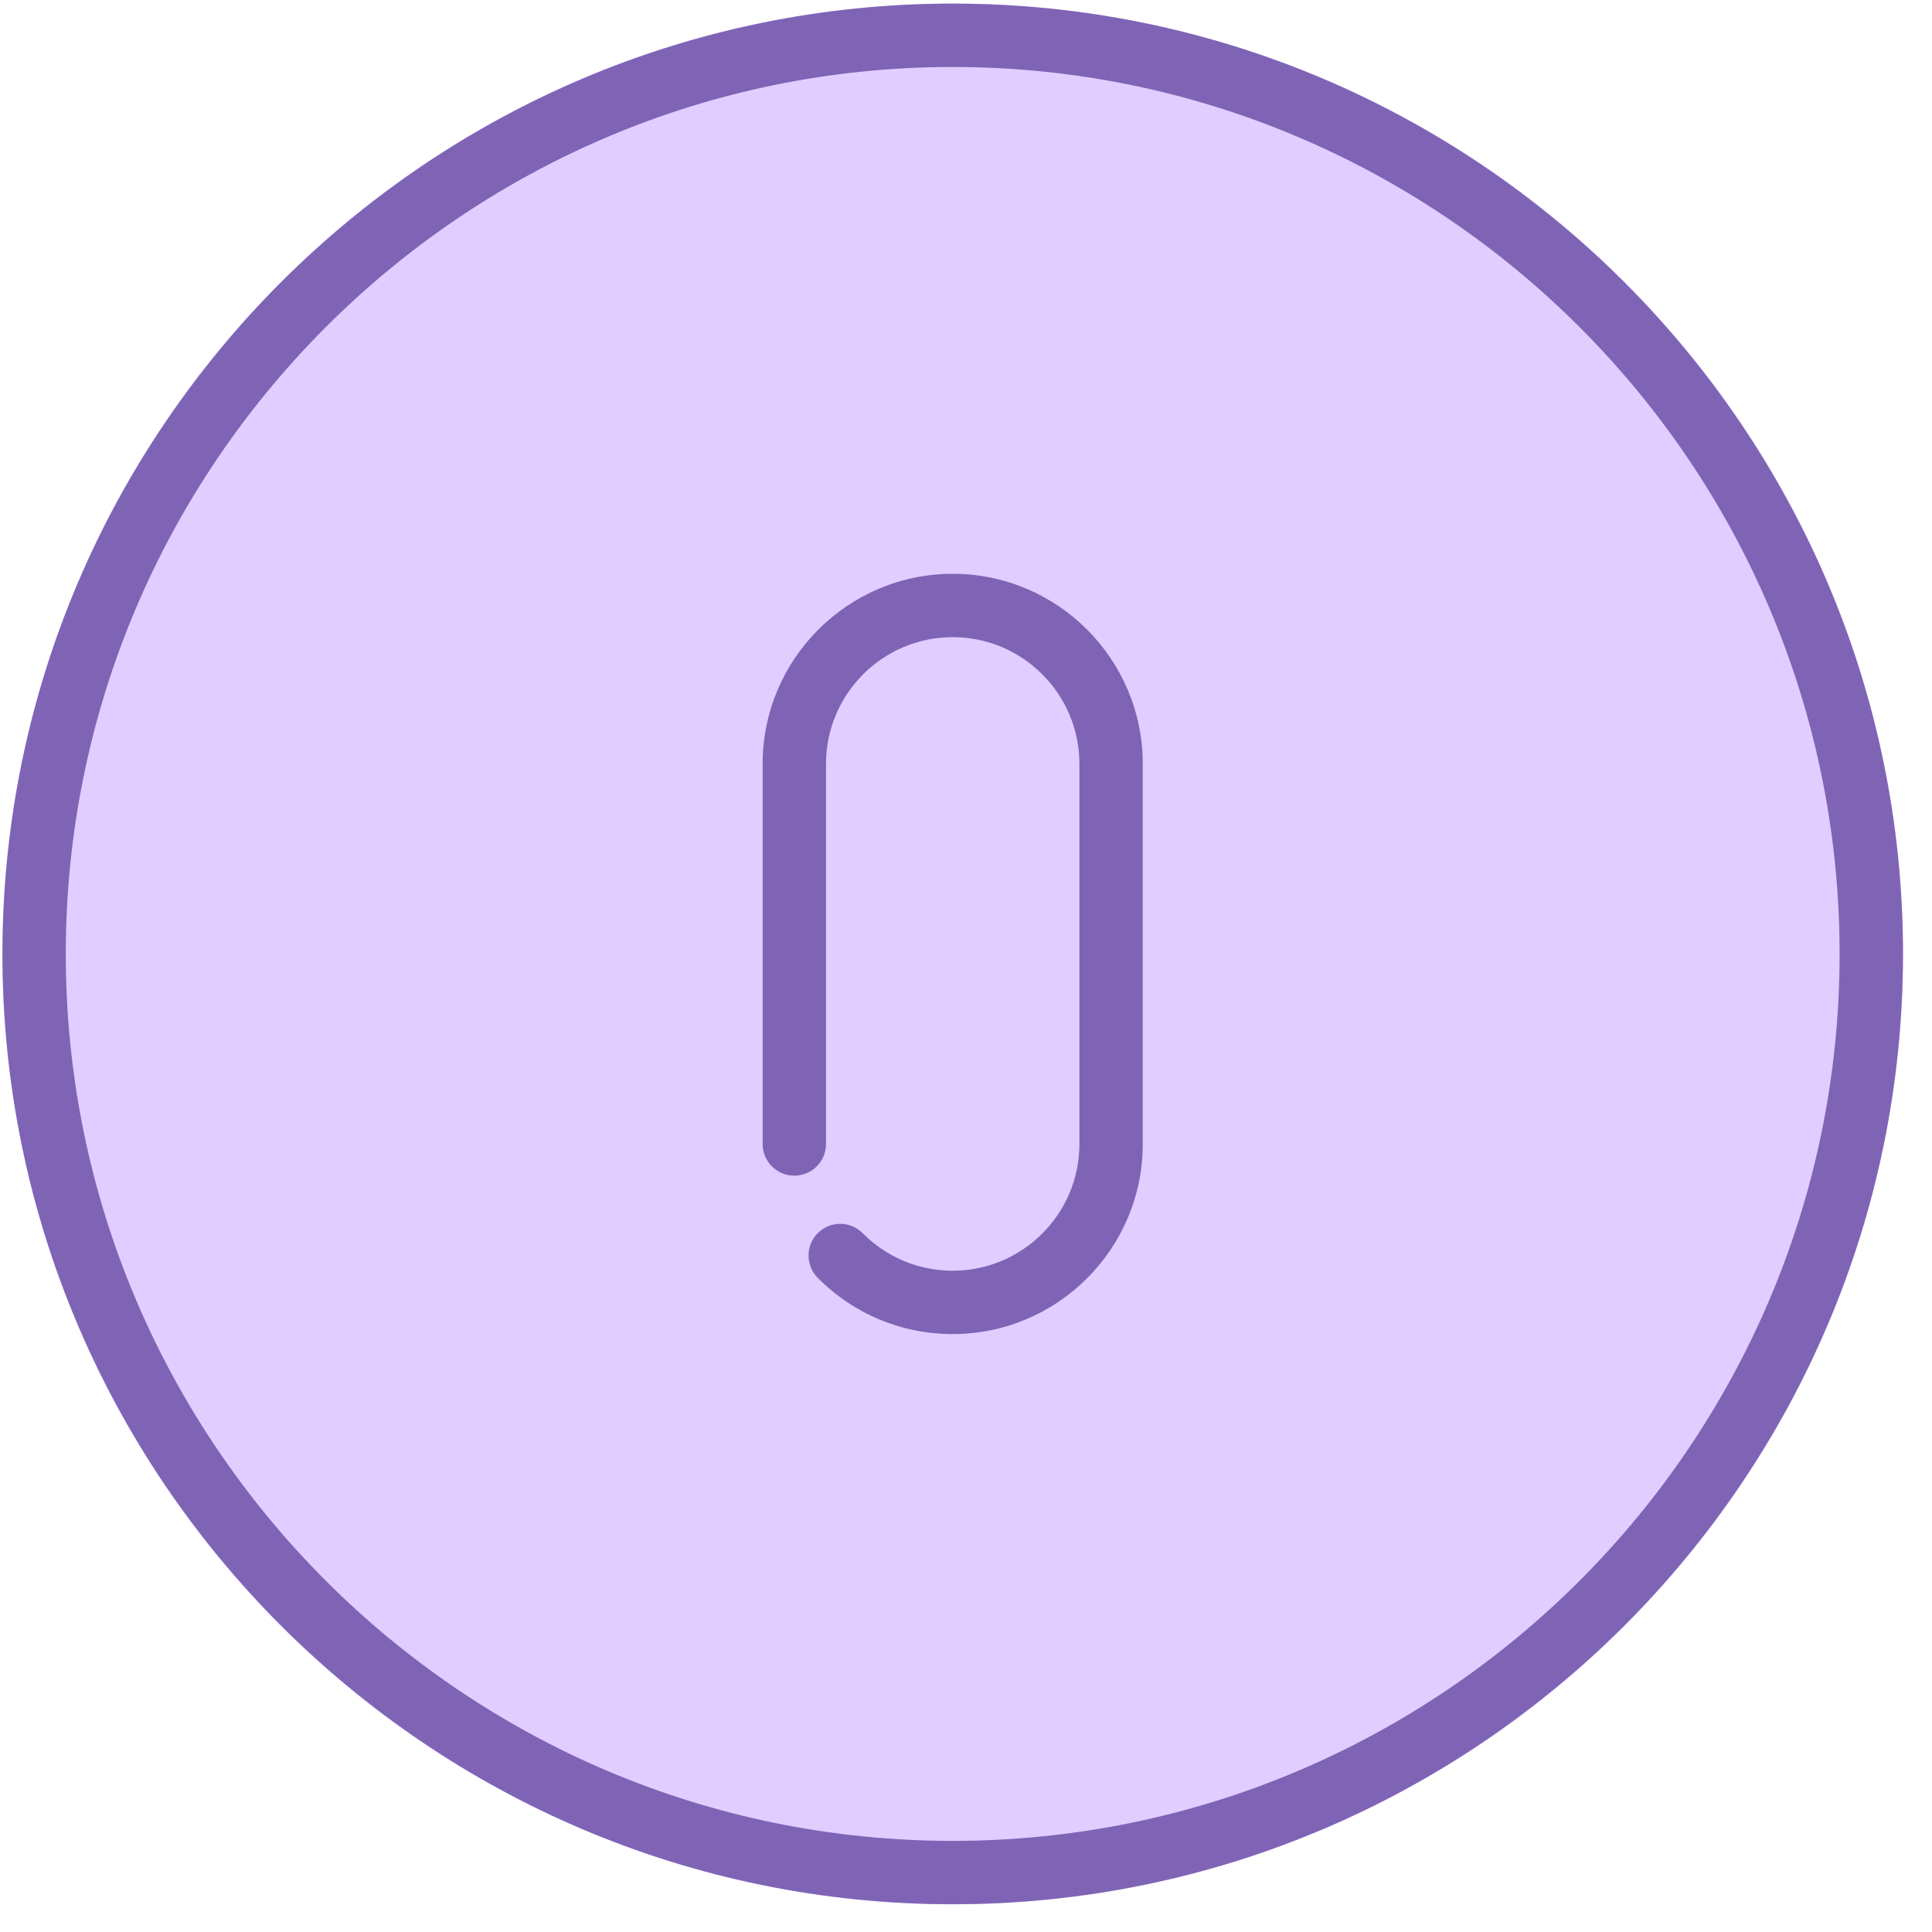 <svg id="SvgjsSvg1073" xmlns="http://www.w3.org/2000/svg" version="1.1" xmlns:xlink="http://www.w3.org/1999/xlink" xmlns:svgjs="http://svgjs.com/svgjs" width="61" height="61" viewBox="0 0 61 61"><title>Layer 19</title><desc>Created with Avocode.</desc><defs id="SvgjsDefs1074"></defs><path id="SvgjsPath1075" d="M684.08 792.124C700.651 792.124 714.084 778.69 714.084 762.119C714.084 745.548 700.651 732.114 684.08 732.114C667.51 732.114 654.077 745.548 654.077 762.119C654.077 778.69 667.51 792.124 684.08 792.124Z " fill="#dfceff" fill-opacity="1" transform="matrix(1,0,0,1,-654,-732)"></path><path id="SvgjsPath1076" d="M684.08 732.114C667.536 732.114 654.077 745.574 654.077 762.119C654.077 778.664 667.536 792.124 684.08 792.124C700.624 792.124 714.084 778.664 714.084 762.119C714.084 745.574 700.624 732.114 684.08 732.114ZM684.08 790.123C668.639 790.123 656.077 777.56 656.077 762.119C656.077 746.678 668.639 734.115 684.08 734.115C699.521 734.115 712.083 746.678 712.083 762.119C712.083 777.56 699.521 790.123 684.08 790.123ZM690.081 756.118V768.12C690.081 771.43 687.39 774.121 684.08 774.121C682.47 774.121 680.956 773.491 679.819 772.347C679.43 771.955 679.432 771.32 679.823 770.932C680.215 770.541 680.848 770.544 681.237 770.935C681.996 771.7 683.006 772.121 684.08 772.121C686.286 772.121 688.081 770.326 688.081 768.12V756.118C688.081 753.912 686.286 752.117 684.08 752.117C681.874 752.117 680.08 753.912 680.08 756.118V768.12C680.08 768.673 679.633 769.12 679.079 769.12C678.526 769.12 678.079 768.673 678.079 768.12V756.118C678.079 752.809 680.771 750.117 684.08 750.117C687.39 750.117 690.081 752.809 690.081 756.118Z " fill="#7f64b5" fill-opacity="1" transform="matrix(1,0,0,1,-654,-732)"></path></svg>